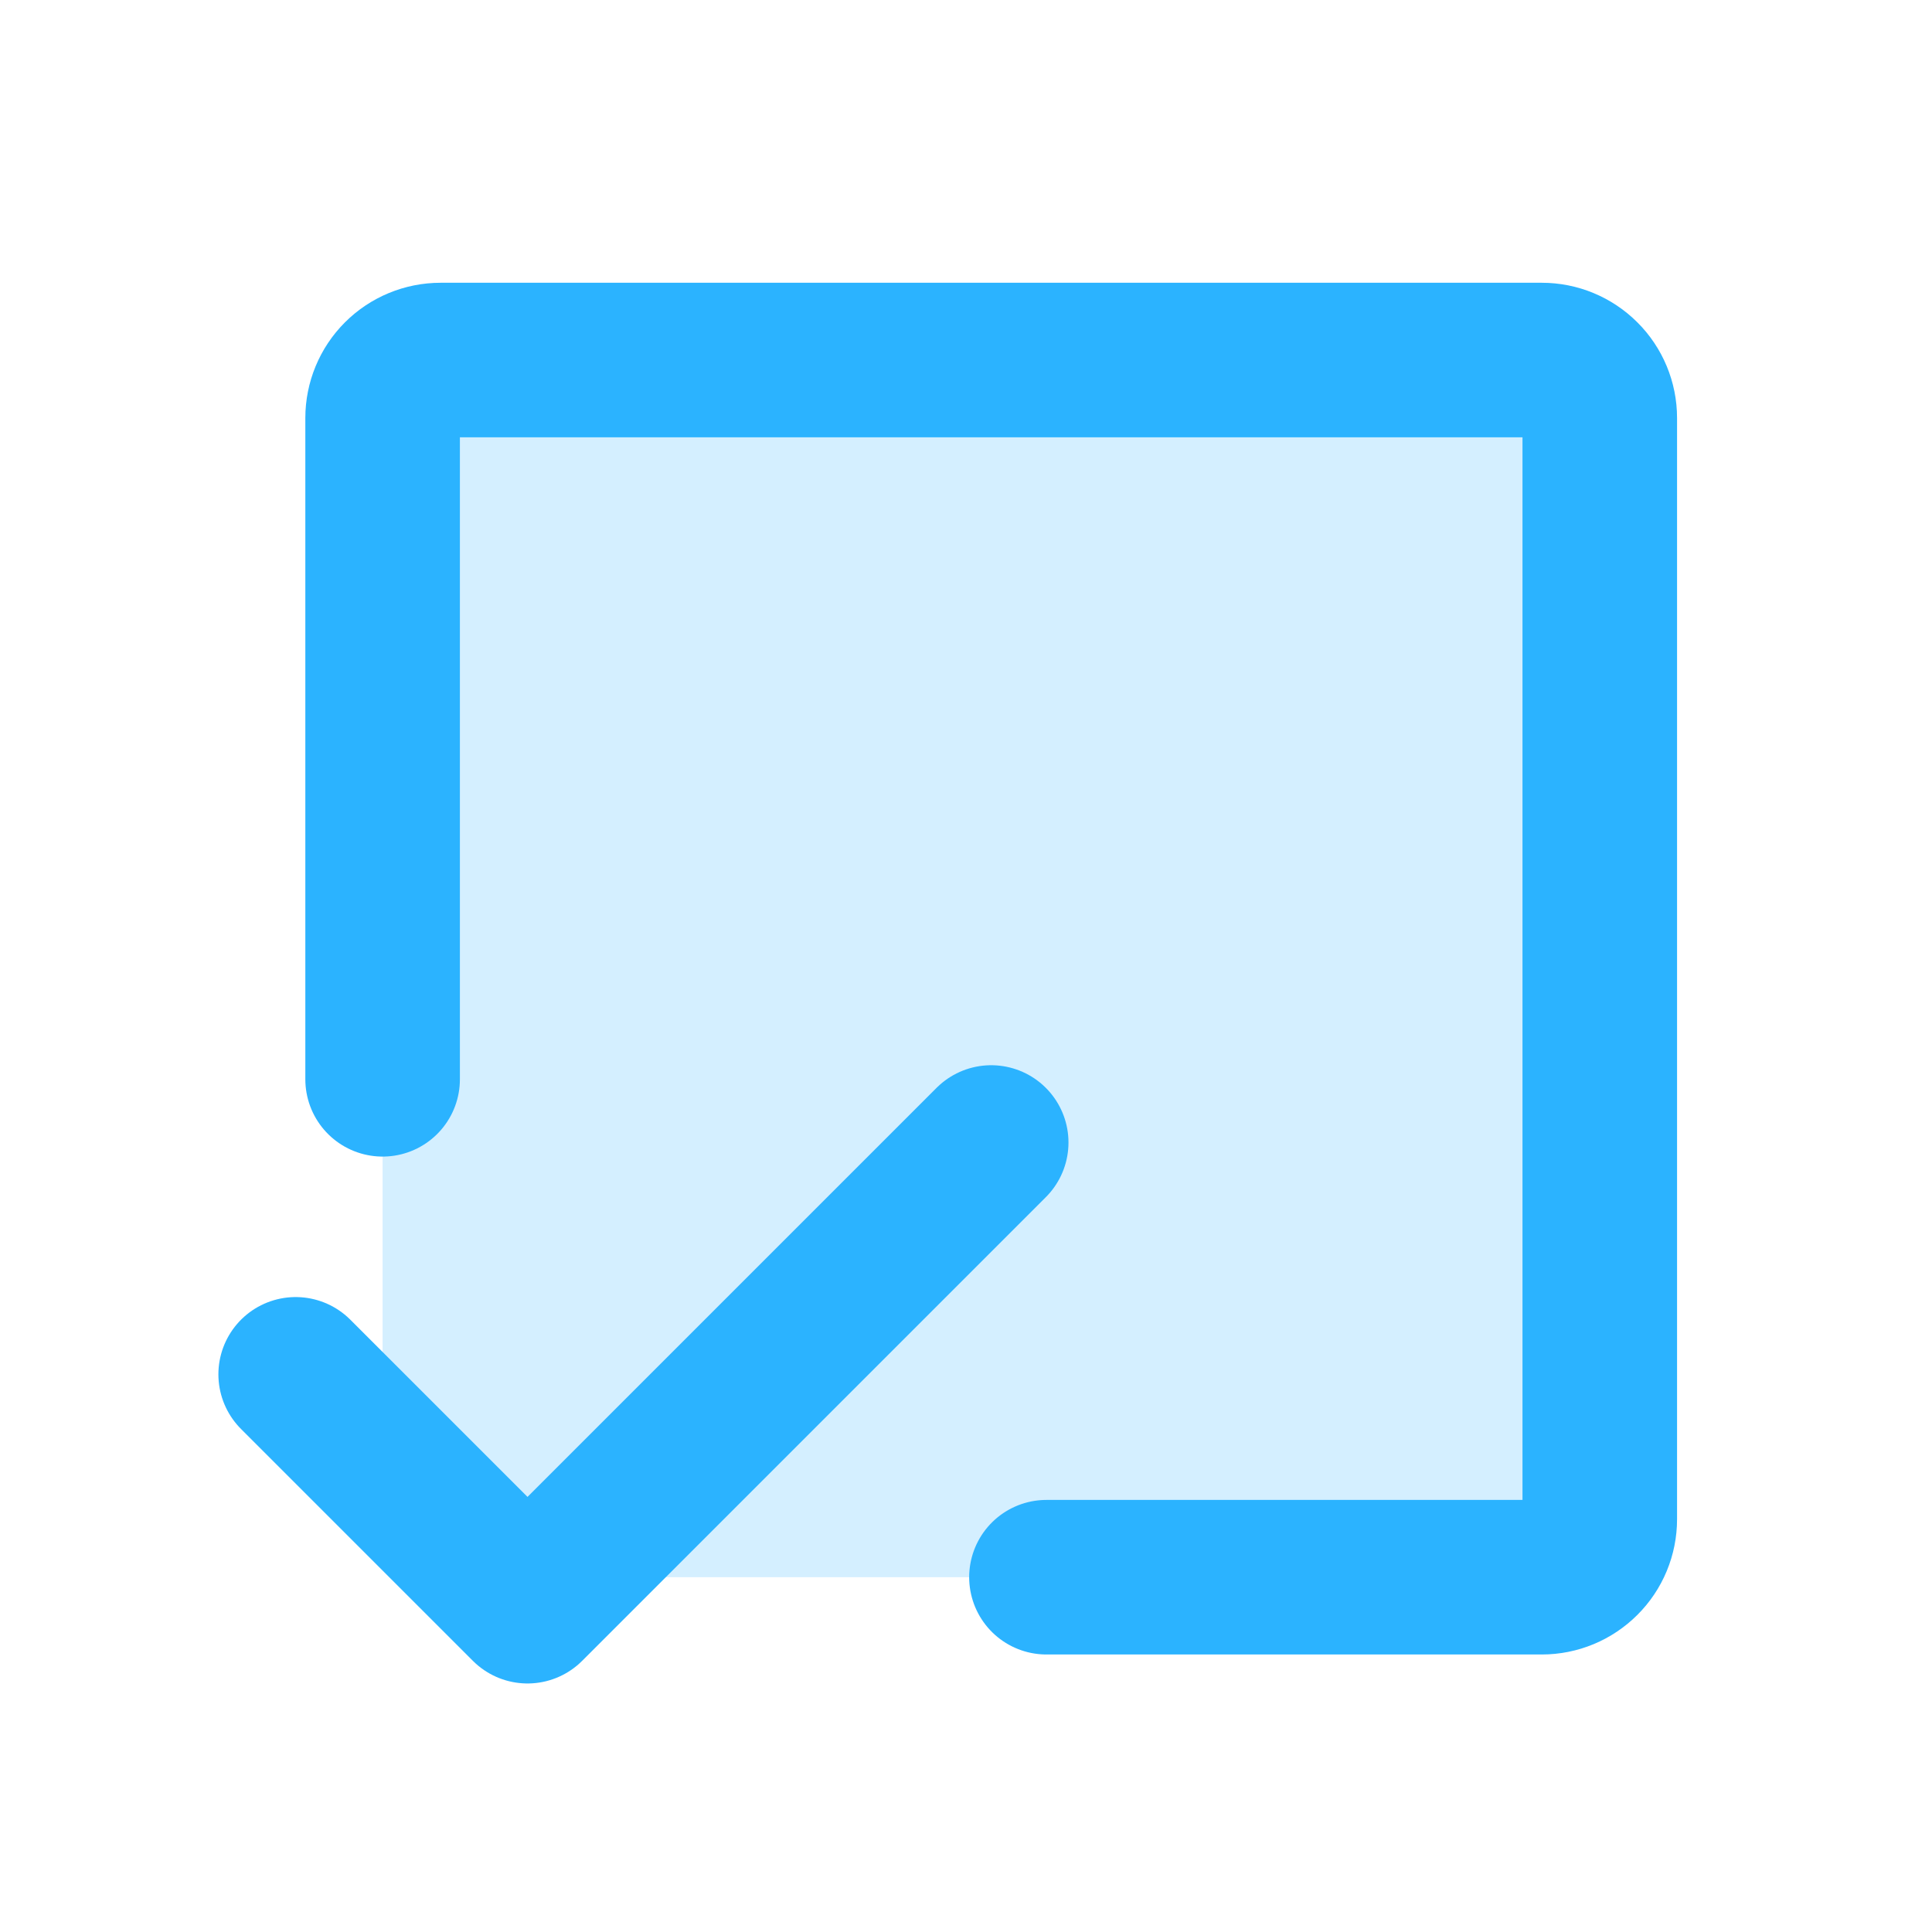 <svg width="25" height="25" viewBox="0 0 25 25" fill="none" xmlns="http://www.w3.org/2000/svg">
<path opacity="0.2" d="M4.951 4.659V18.909L6.451 20.409H20.701V4.659H4.951Z" fill="#2BB3FF"/>
<path d="M4.951 13.966V5.409C4.951 5.21 5.03 5.019 5.17 4.879C5.311 4.738 5.502 4.659 5.701 4.659H19.951C20.15 4.659 20.34 4.738 20.481 4.879C20.622 5.019 20.701 5.21 20.701 5.409V19.659C20.701 19.858 20.622 20.049 20.481 20.189C20.34 20.33 20.15 20.409 19.951 20.409H13.541" stroke="#2BB3FF" stroke-width="2" stroke-linecap="round" stroke-linejoin="round"/>
<path d="M12.826 14.784L6.826 20.784L3.826 17.784" stroke="#2BB3FF" stroke-width="2" stroke-linecap="round" stroke-linejoin="round"/>
</svg>
